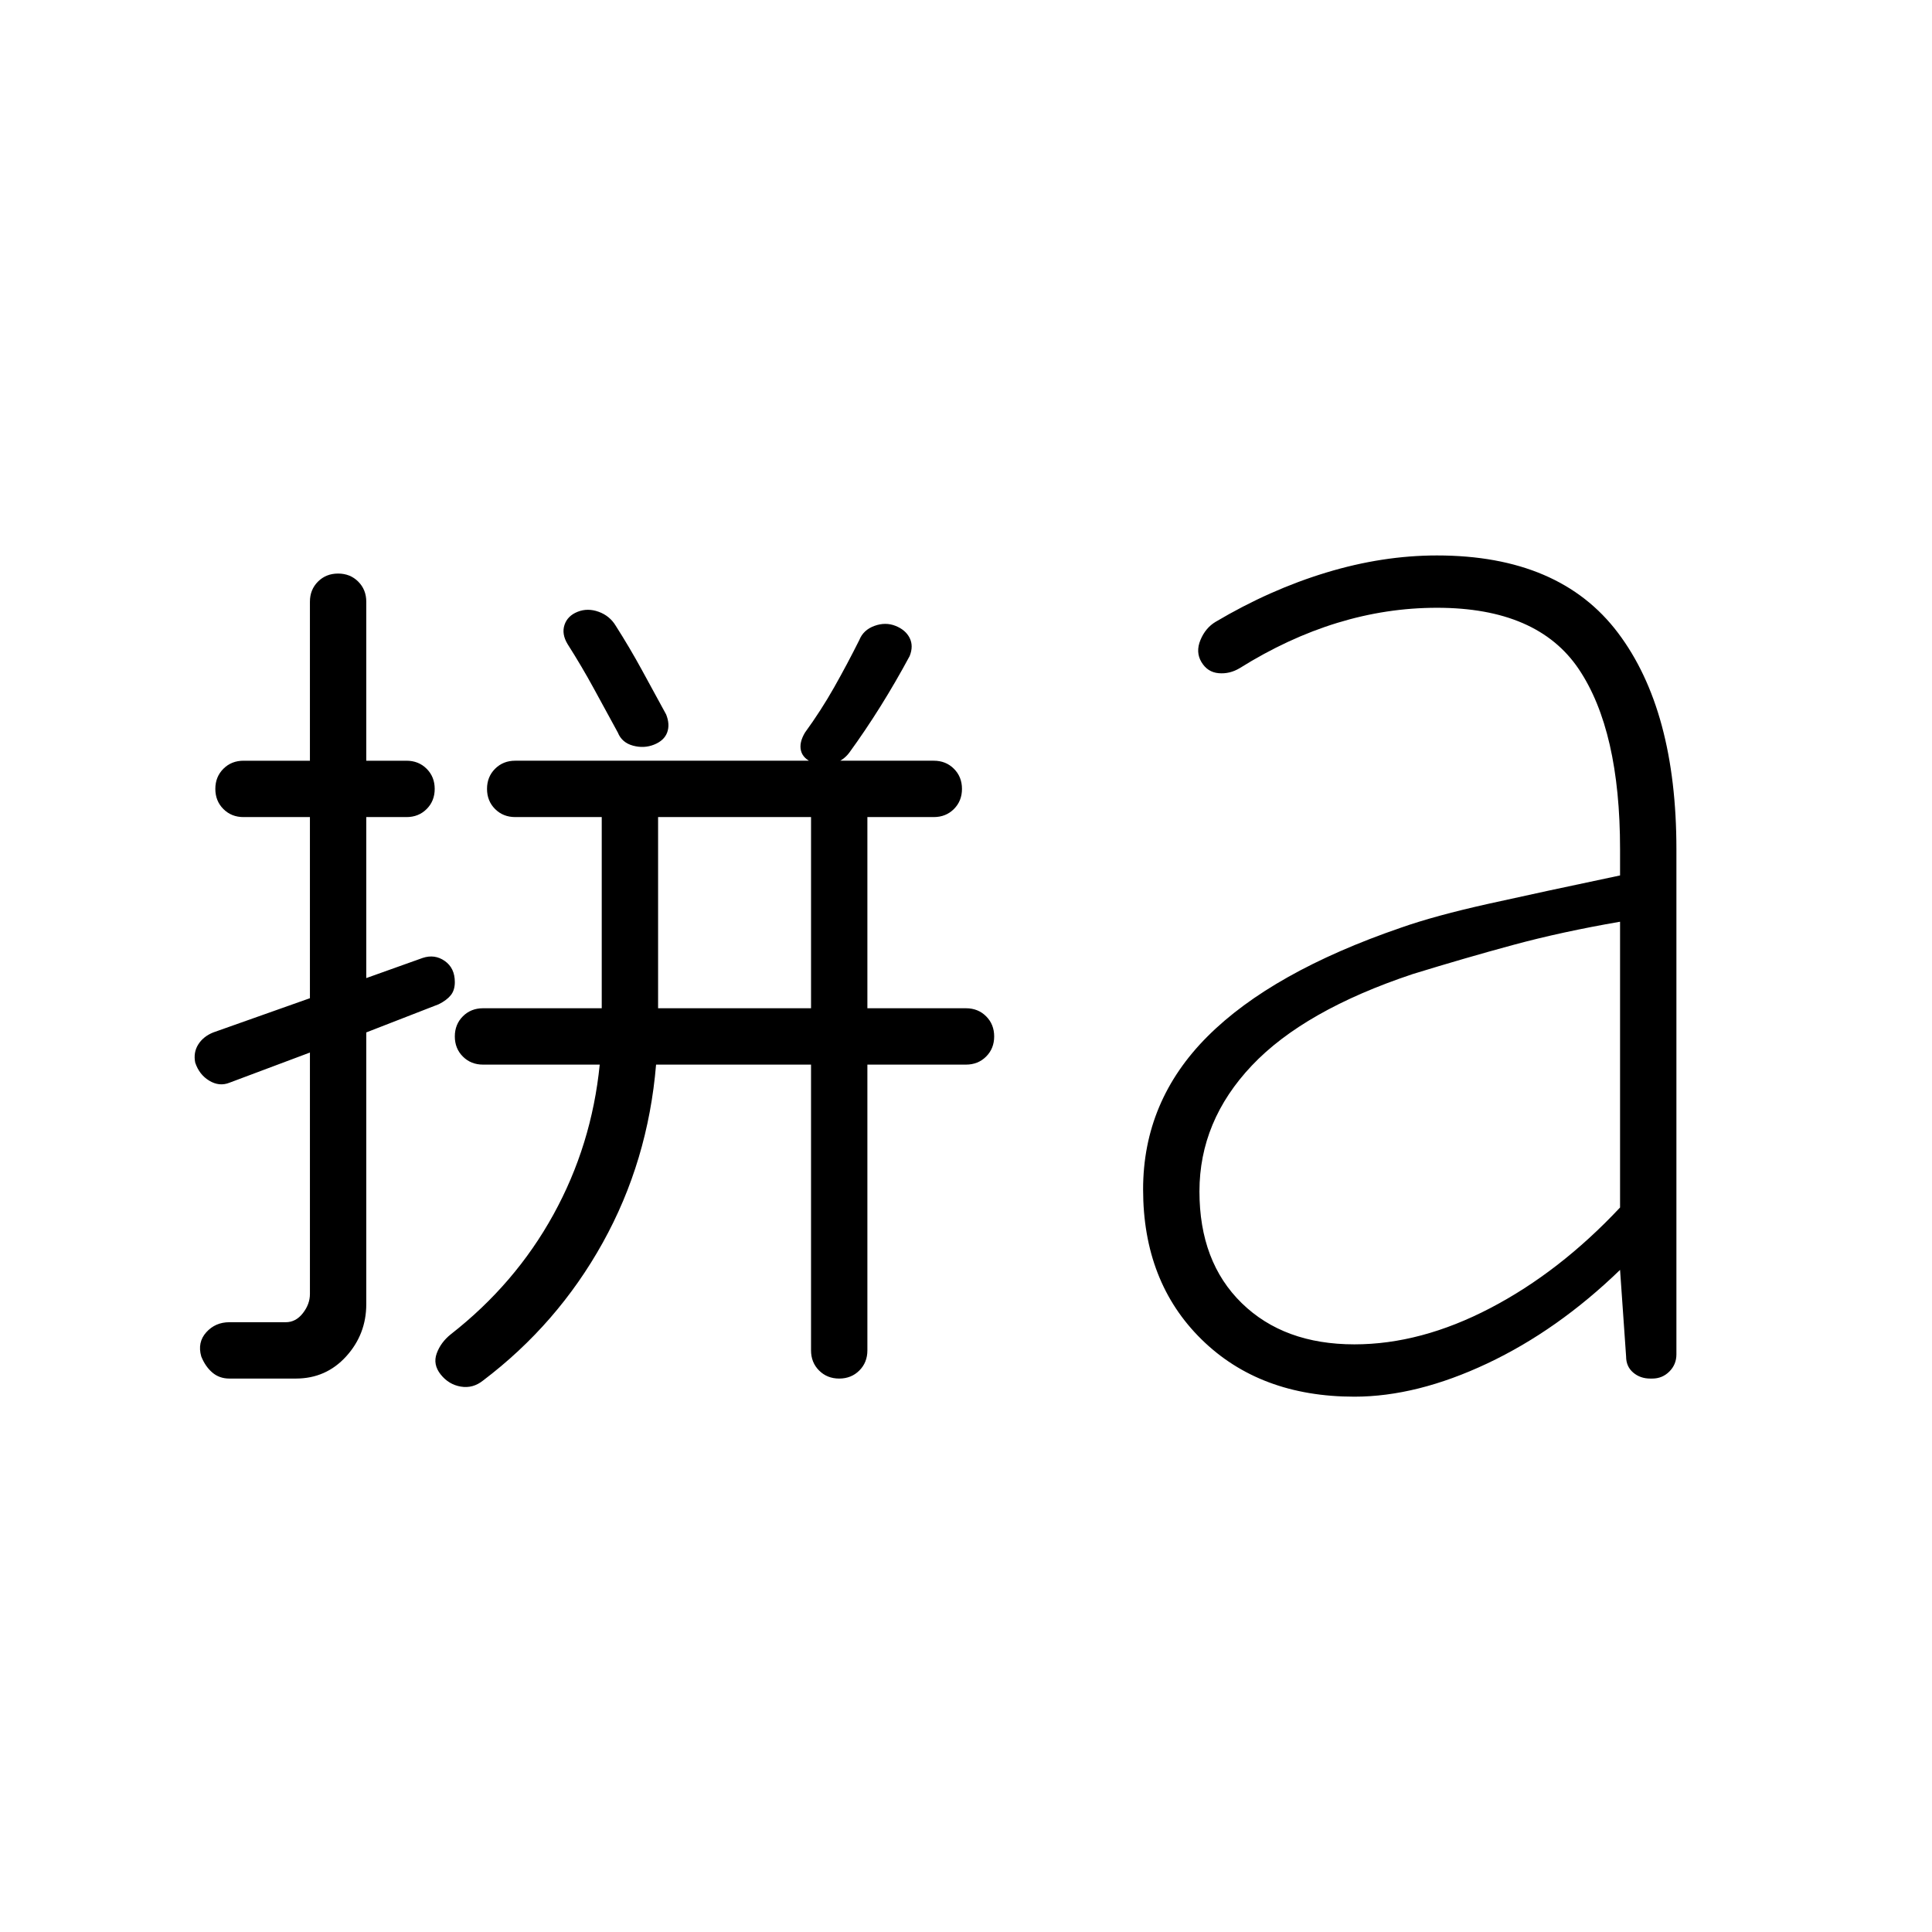 <svg xmlns="http://www.w3.org/2000/svg" height="24" viewBox="0 -960 960 960" width="24"><path d="M327-459h76v-95h-76v95ZM147-275h-33q-5 0-8.5-3t-5.5-8q-2-7 2.5-12t11.5-5h28q5 0 8.5-4.5t3.5-9.5v-120l-40 15q-5 2-10-1t-7-9q-1-5 1.5-9t7.5-6l48-17v-90h-33q-6 0-10-4t-4-10q0-6 4-10t10-4h33v-79q0-6 4-10t10-4q6 0 10 4t4 10v79h20q6 0 10 4t4 10q0 6-4 10t-10 4h-20v80l28-10q6-2 11 1.5t5 10.5q0 4-2 6.5t-6 4.5l-36 14v135q0 15-10 26t-25 11Zm179-156q-4 48-26.5 88.5T240-274q-5 4-11 3t-10-6q-4-5-2-10.5t7-9.5q32-25 51-59.5t23-74.5h-58q-6 0-10-4t-4-10q0-6 4-10t10-4h59v-95h-43q-6 0-10-4t-4-10q0-6 4-10t10-4h208q6 0 10 4t4 10q0 6-4 10t-10 4h-33v95h49q6 0 10 4t4 10q0 6-4 10t-10 4h-49v142q0 6-4 10t-10 4q-6 0-10-4t-4-10v-142h-77Zm78-150q-5-2-6-6t2-9q8-11 14.5-22.5T427-642q2-5 7.5-7t10.5 0q5 2 7 6t0 9q-7 13-14.5 25T422-586q-3 4-8 5.5t-10-.5Zm-97-15-12-22q-6-11-13-22-3-5-1.5-9.5t6.5-6.5q5-2 10.5 0t8.5 7q7 11 13 22l12 22q2 5 .5 9t-6.5 6q-5 2-10.5.5T307-596Zm366 304q33 0 67.5-18t64.5-50v-142q-29 5-53 11.5T702-476q-54 18-80 45.5T596-368q0 35 21 55.5t56 20.5Zm0 26q-47 0-76-28.5T568-369q0-44 32-76t96-54q17-6 44-12t65-14v-13q0-59-20.5-89.5T714-658q-25 0-49.5 7.5T616-628q-5 3-10.5 2.5T597-631q-3-5-.5-11t7.5-9q27-16 55-24.5t55-8.5q61 0 90 38.5T833-538v251q0 5-3.5 8.5T821-275h-1q-5 0-8.5-3t-3.5-8l-3-43q-31 30-66 46.5T673-266Z"/></svg>